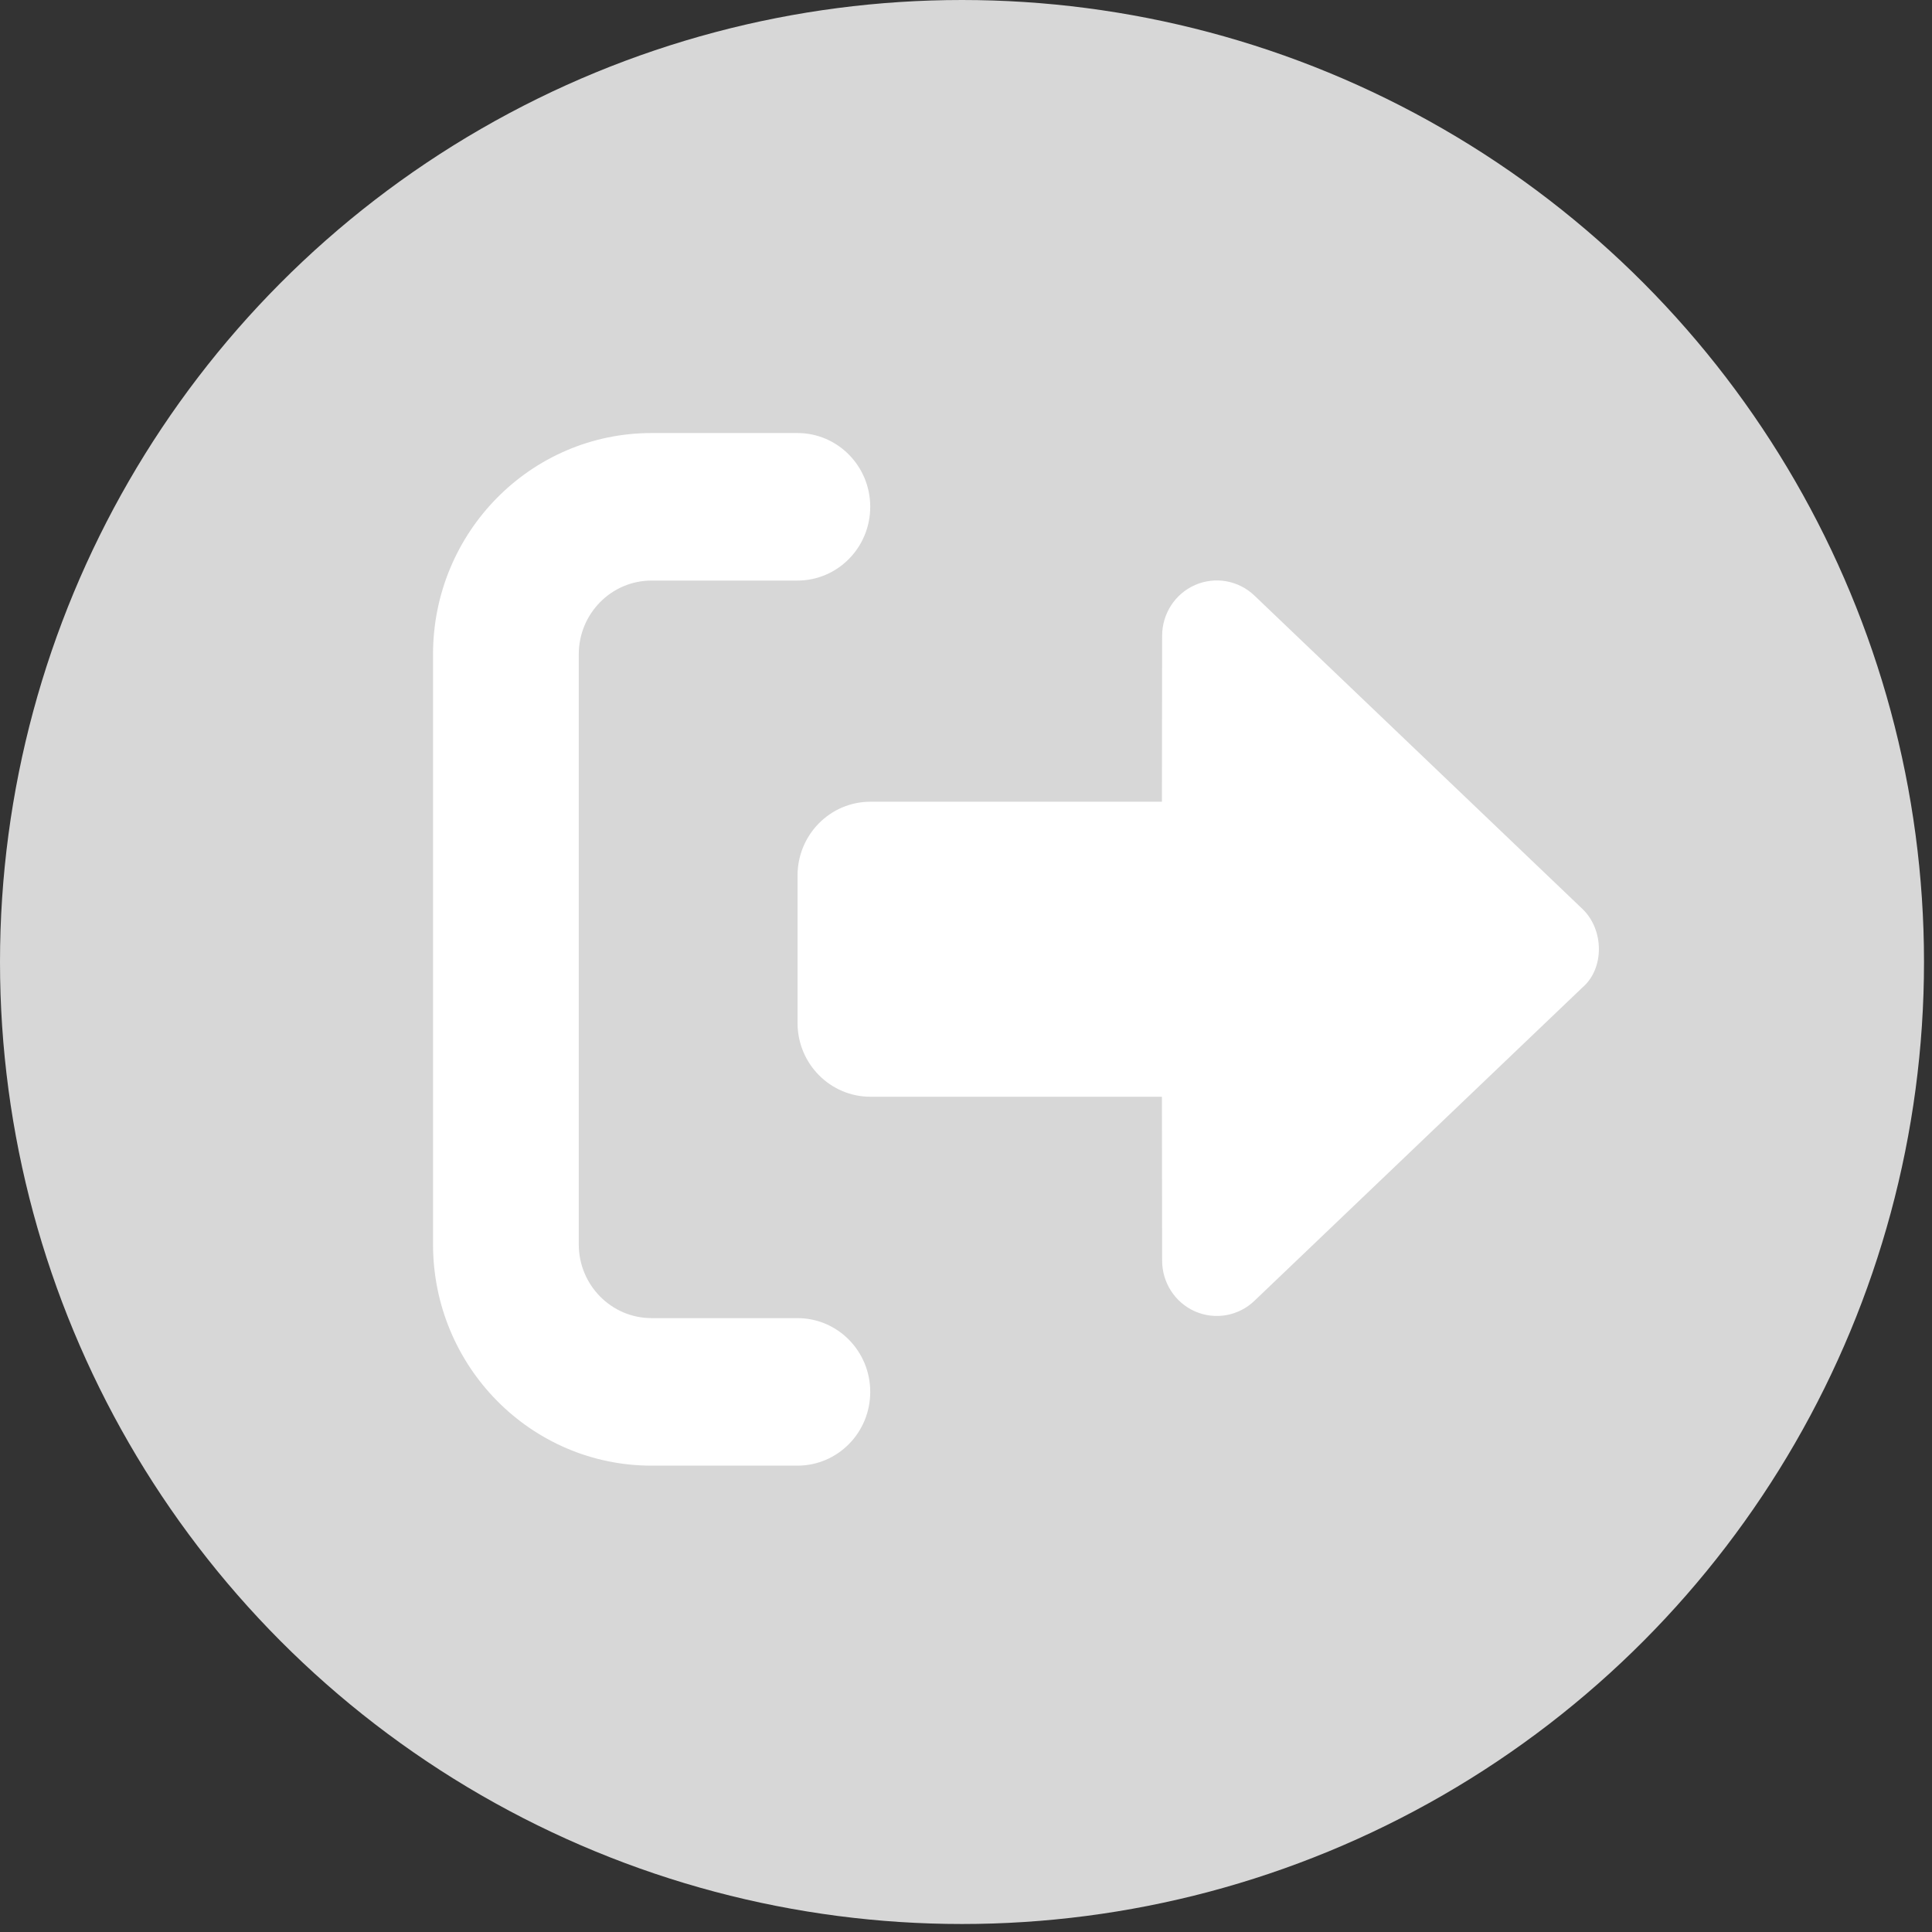 <svg width="58" height="58" viewBox="0 0 58 58" fill="none" xmlns="http://www.w3.org/2000/svg">
<rect x="0" y="0" width="58" height="58" fill="#333333" stroke="none"/>
<circle cx="28.88" cy="28.88" r="28.88" fill="#D7D7D7"/>
<path d="M19.562 44H23.938C25.148 44 26.125 43.011 26.125 41.786C26.125 40.561 25.148 39.571 23.938 39.571H19.562C18.355 39.571 17.375 38.58 17.375 37.357V19.643C17.375 18.42 18.355 17.429 19.562 17.429H23.938C25.148 17.429 26.125 16.437 26.125 15.214C26.125 13.992 25.148 13 23.938 13H19.562C15.938 13 13 15.974 13 19.643V37.357C13 41.025 15.938 44 19.562 44ZM47.508 27.289L37.657 17.878C37.18 17.423 36.481 17.299 35.88 17.561C35.278 17.823 34.888 18.423 34.888 19.086L34.882 24.068L26.132 24.068C24.922 24.068 23.943 25.06 23.943 26.283V30.711C23.943 31.934 24.923 32.925 26.132 32.925L34.882 32.925L34.888 37.845C34.888 38.508 35.278 39.108 35.88 39.371C36.482 39.633 37.181 39.508 37.657 39.053L47.508 29.643C48.164 29.081 48.164 27.919 47.508 27.289Z" fill="white"/>
</svg>
